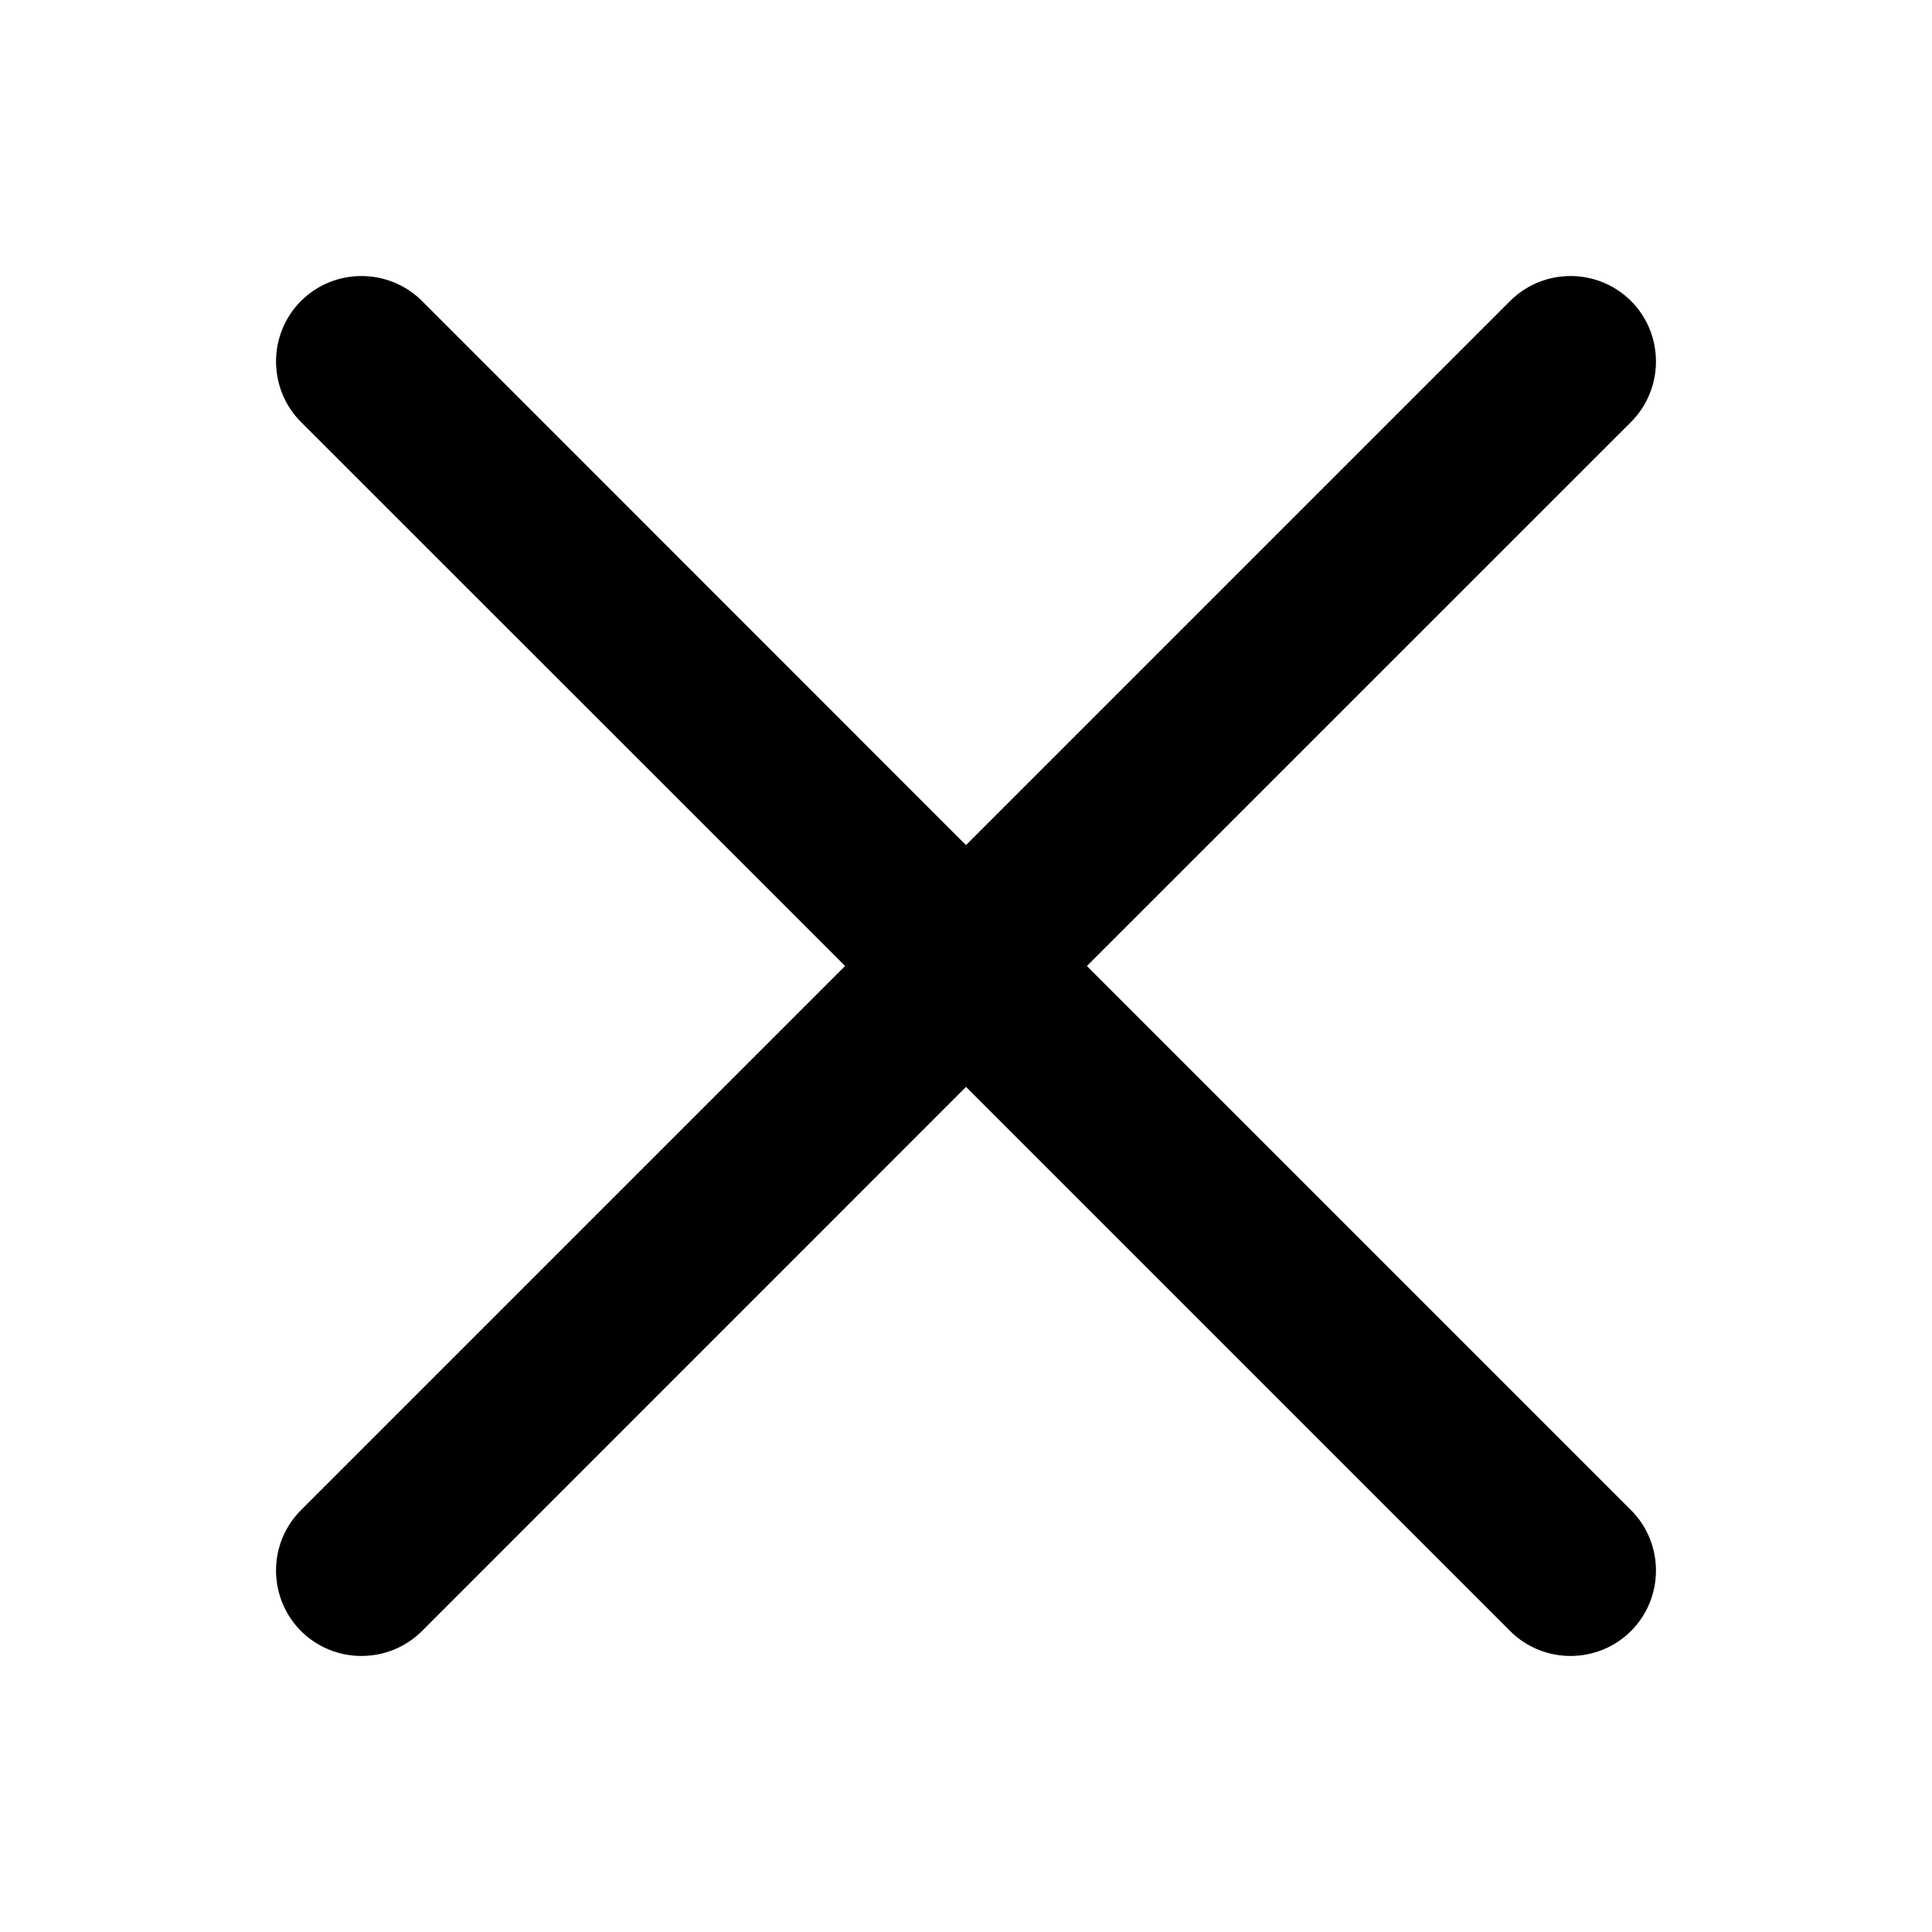 <svg viewBox="0 0 14 14" xmlns="http://www.w3.org/2000/svg">
<path d="M10.943 11.819C11.184 12.06 11.577 12.06 11.819 11.819C12.06 11.577 12.06 11.184 11.819 10.943L7.876 7L11.819 3.058C12.06 2.816 12.06 2.423 11.819 2.181C11.577 1.94 11.184 1.94 10.943 2.181L7 6.124L3.058 2.181C2.816 1.94 2.423 1.94 2.181 2.181C1.94 2.423 1.94 2.816 2.181 3.058L6.124 7L2.181 10.943C1.94 11.184 1.94 11.577 2.181 11.819C2.423 12.06 2.816 12.06 3.058 11.819L7 7.876L10.943 11.819Z" />
</svg>
